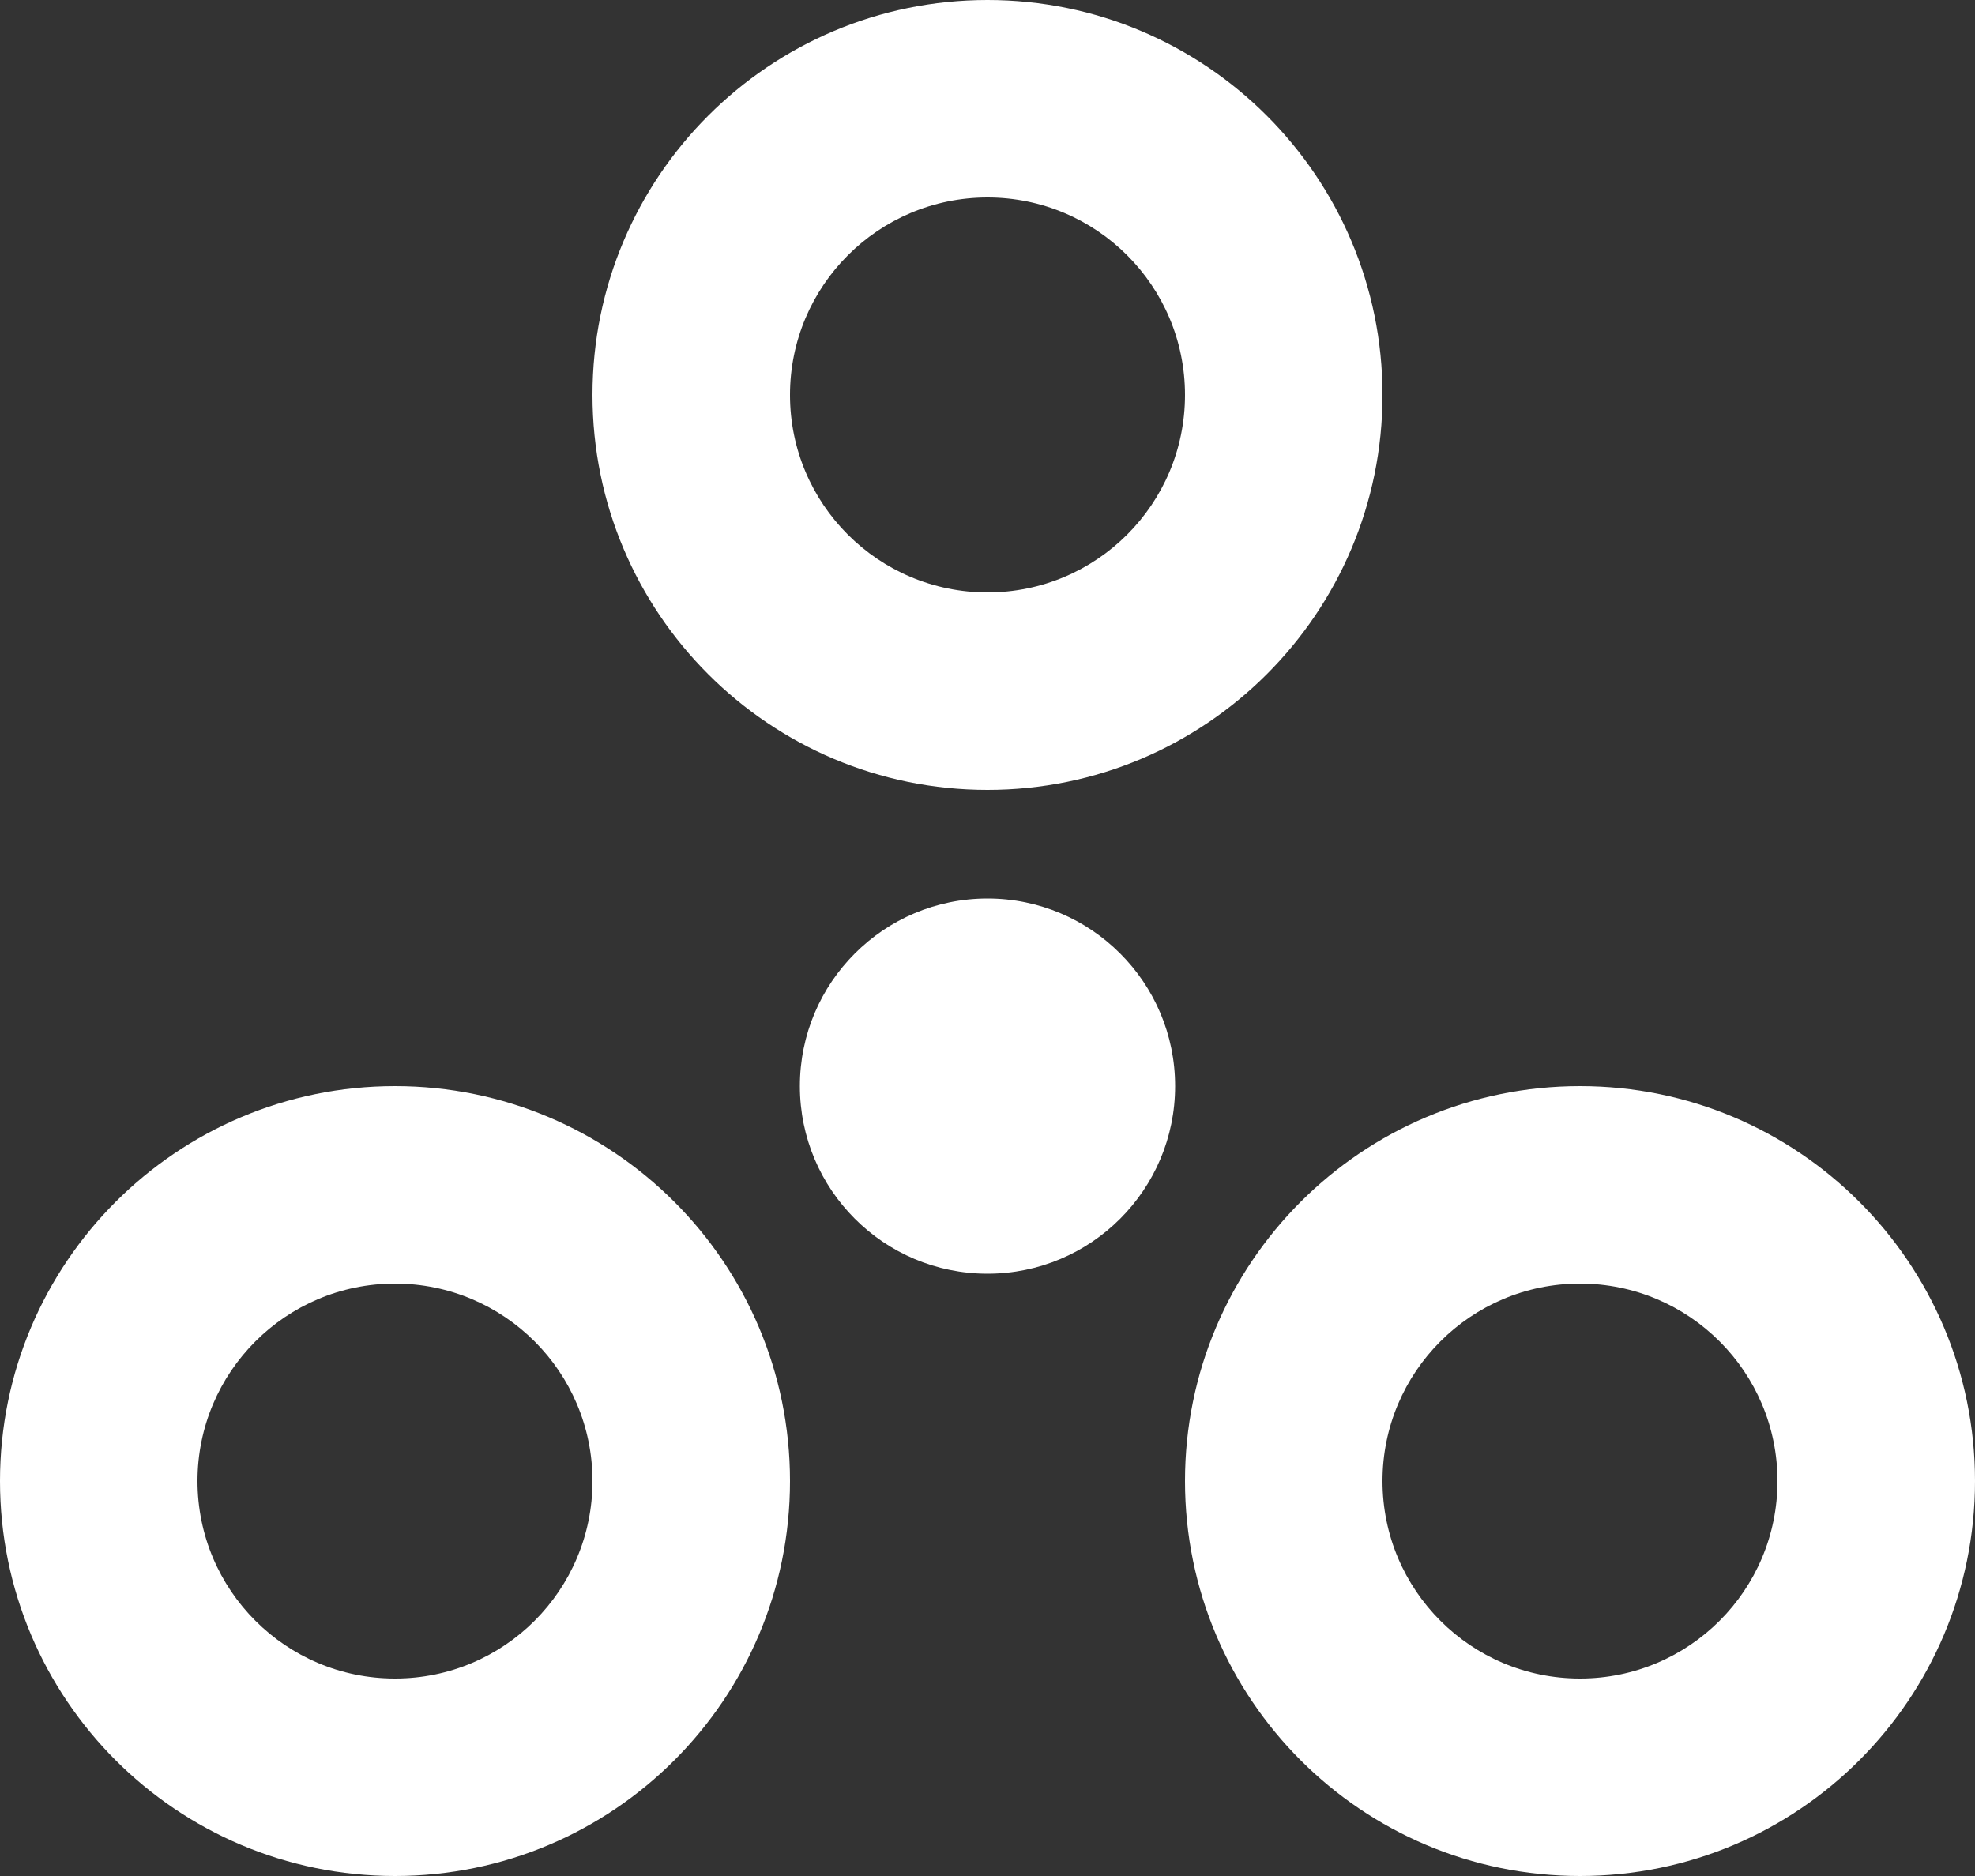 <?xml version="1.0" encoding="utf-8"?>
<!-- Generator: Adobe Illustrator 18.0.0, SVG Export Plug-In . SVG Version: 6.00 Build 0)  -->
<!DOCTYPE svg PUBLIC "-//W3C//DTD SVG 1.1//EN" "http://www.w3.org/Graphics/SVG/1.1/DTD/svg11.dtd">
<svg version="1.1" xmlns="http://www.w3.org/2000/svg" xmlns:xlink="http://www.w3.org/1999/xlink" x="0px" y="0px" width="20px"
	 height="19px" viewBox="0 0 20 19" enable-background="new 0 0 20 19" xml:space="preserve">
<rect x="0" y="0" width="20" height="19" fill="#333333" stroke="none"/>
<g id="Layer_1" display="none">
	<rect x="-162" y="-47.5" display="inline" fill="#CDCDCD" width="1012" height="606"/>
</g>
<g id="Layer_2">
	<g>
		<g>
			<path fill="#FFFFFF" d="M10,8c2.209,0,4-1.791,4-4c0-2.209-1.791-4-4-4C7.791,0,6,1.791,6,4C6,6.209,7.791,8,10,8z M10,2
				c1.105,0,2,0.895,2,2c0,1.105-0.895,2-2,2C8.895,6,8,5.105,8,4C8,2.896,8.895,2,10,2z M4,11c-2.209,0-4,1.791-4,4
				c0,2.209,1.791,4,4,4c2.209,0,4-1.791,4-4C8,12.791,6.209,11,4,11z M4,17c-1.105,0-2-0.895-2-2c0-1.104,0.895-2,2-2
				c1.105,0,2,0.896,2,2C6,16.105,5.105,17,4,17z M10,9.1c-1.049,0-1.9,0.851-1.9,1.9s0.851,1.9,1.9,1.9c1.049,0,1.9-0.851,1.9-1.9
				S11.049,9.1,10,9.1z M16,11c-2.209,0-4,1.791-4,4c0,2.209,1.791,4,4,4c2.209,0,4-1.791,4-4C20,12.791,18.209,11,16,11z M16,17
				c-1.105,0-2-0.895-2-2c0-1.104,0.895-2,2-2c1.105,0,2,0.896,2,2C18,16.105,17.105,17,16,17z"/>
		</g>
	</g>
</g>
</svg>
